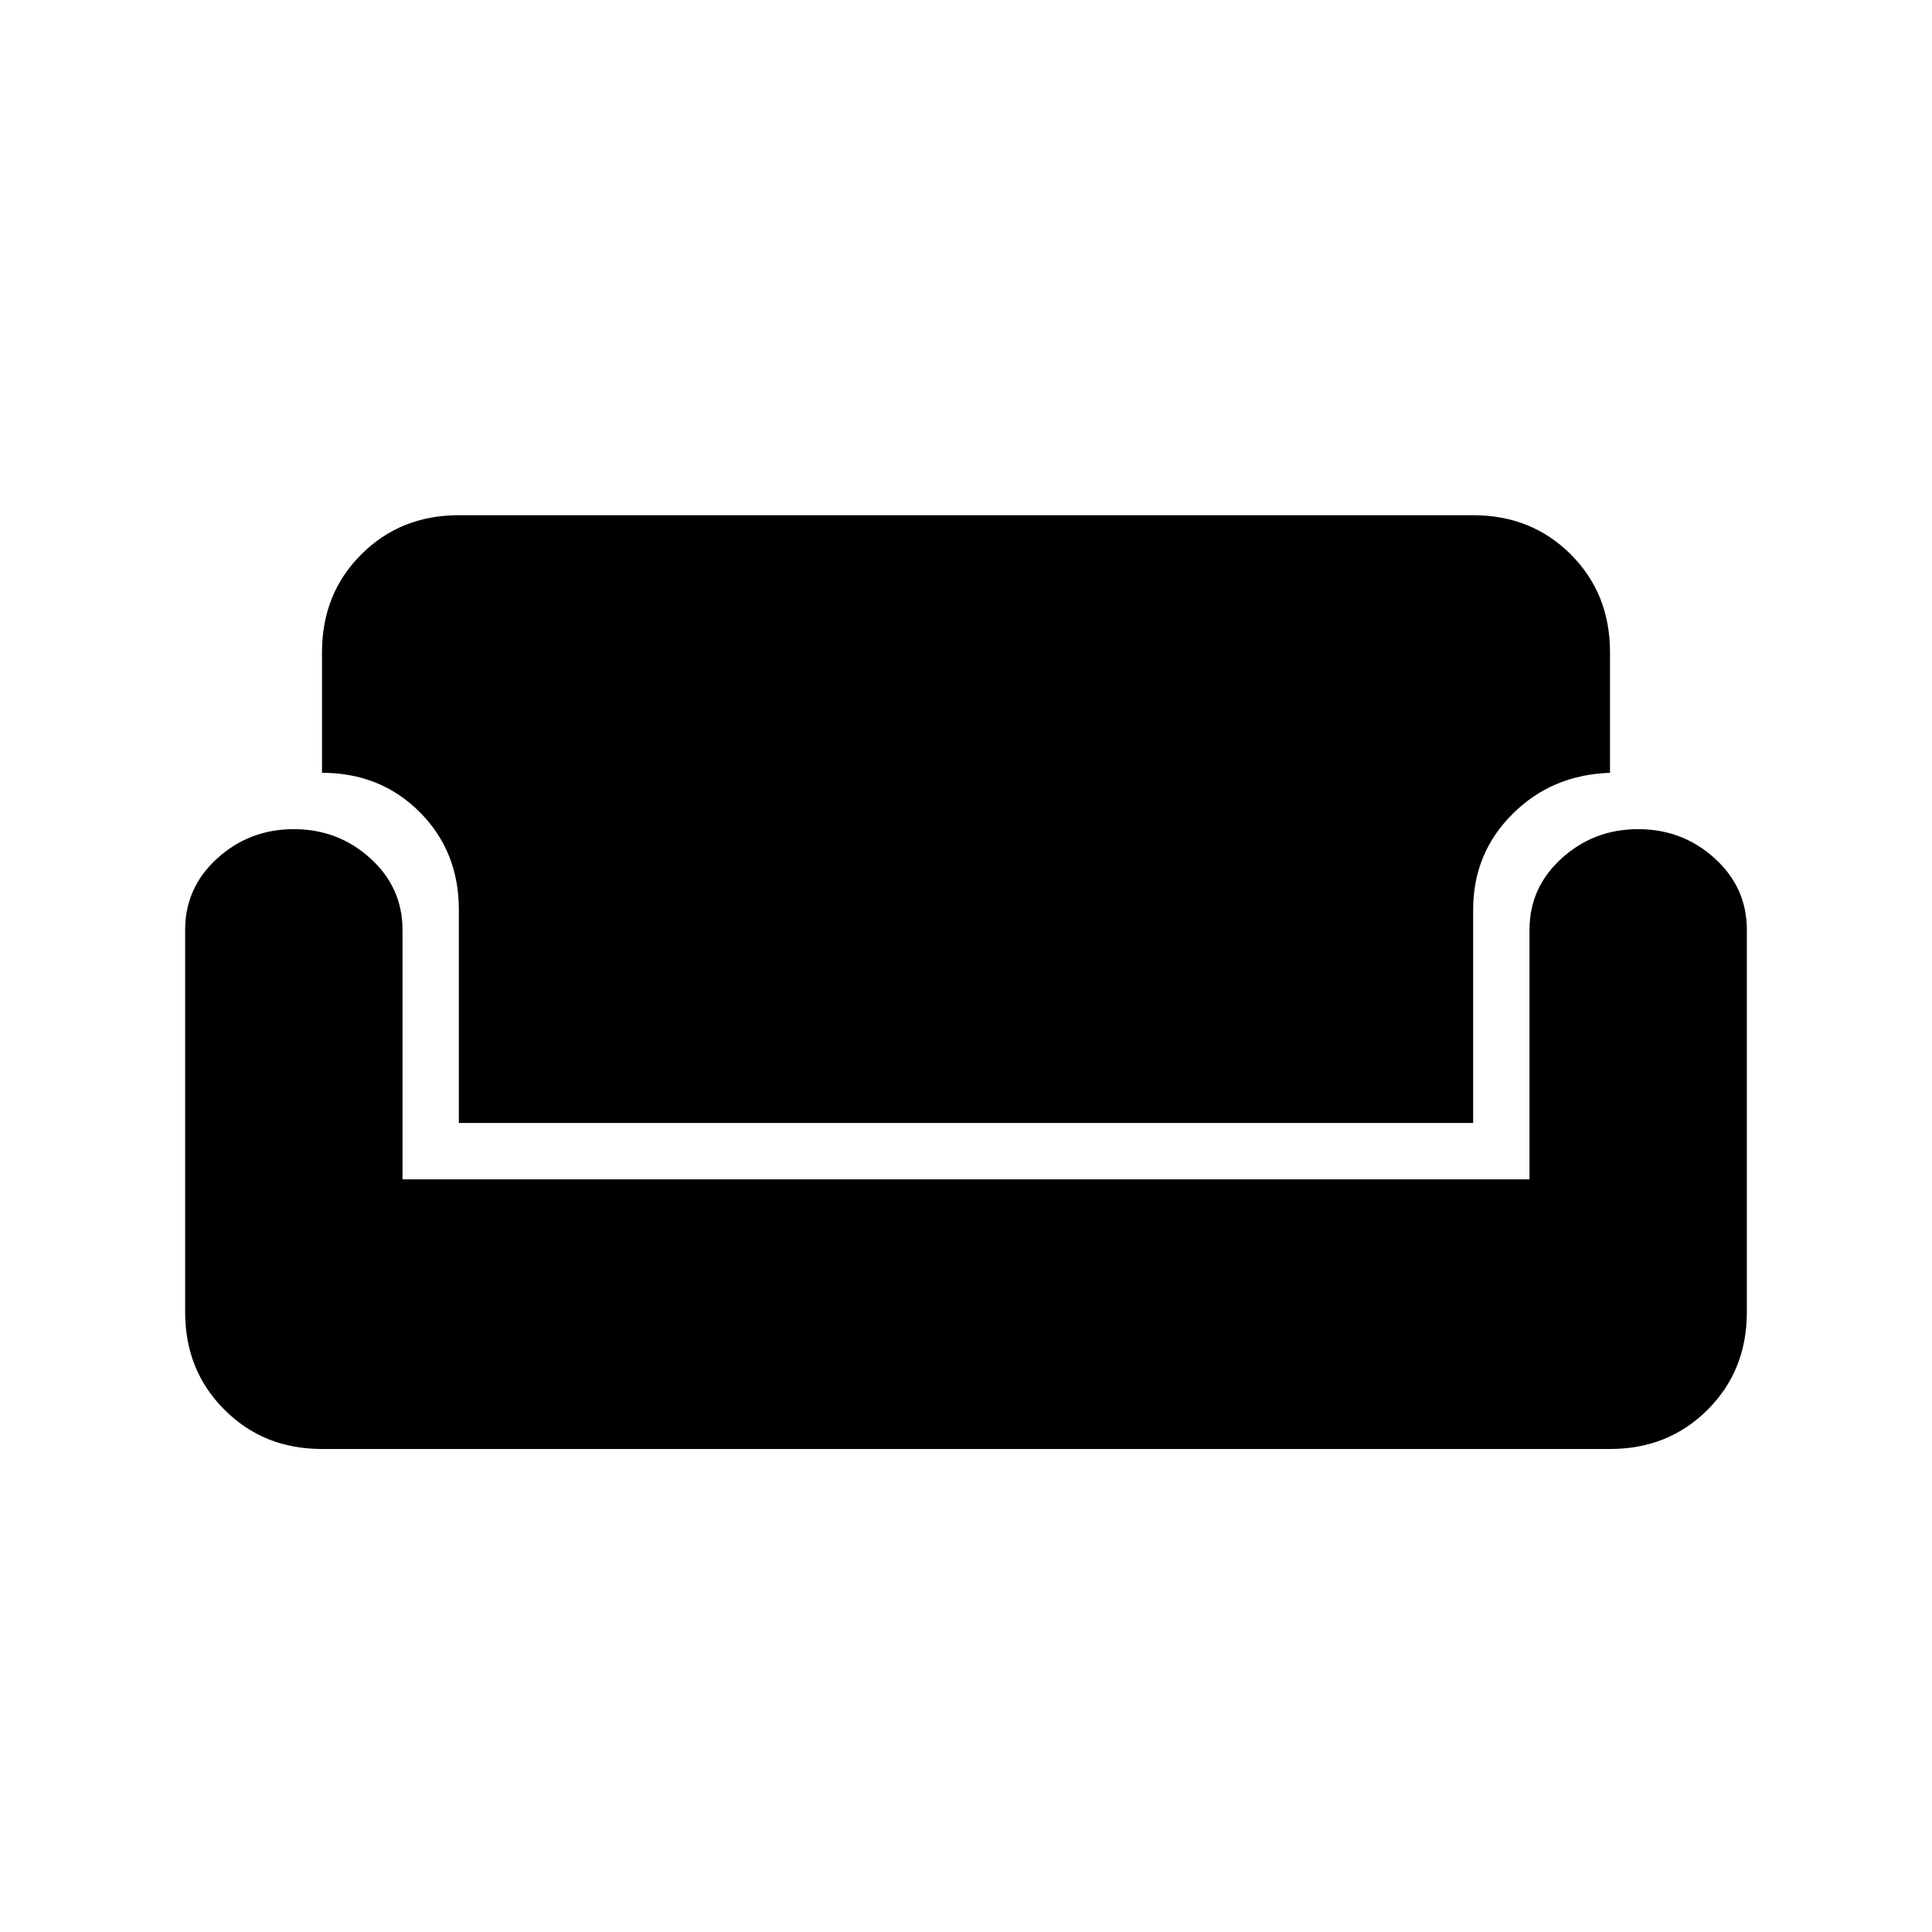 <svg xmlns="http://www.w3.org/2000/svg" height="24" width="24"><path d="M4 18Q3.275 18 2.788 17.512Q2.3 17.025 2.3 16.3V11.55Q2.3 11.025 2.7 10.662Q3.1 10.3 3.65 10.3Q4.2 10.3 4.6 10.662Q5 11.025 5 11.55V14.65H19V11.55Q19 11.025 19.4 10.662Q19.8 10.3 20.35 10.3Q20.9 10.3 21.3 10.662Q21.7 11.025 21.7 11.55V16.3Q21.7 17.025 21.213 17.512Q20.725 18 20 18ZM5.7 13.95V11.3Q5.7 10.575 5.213 10.087Q4.725 9.6 4 9.6V8.1Q4 7.375 4.488 6.887Q4.975 6.4 5.7 6.4H18.3Q19.025 6.4 19.513 6.887Q20 7.375 20 8.1V9.6Q19.275 9.625 18.788 10.113Q18.3 10.6 18.3 11.3V13.95Z"/></svg>